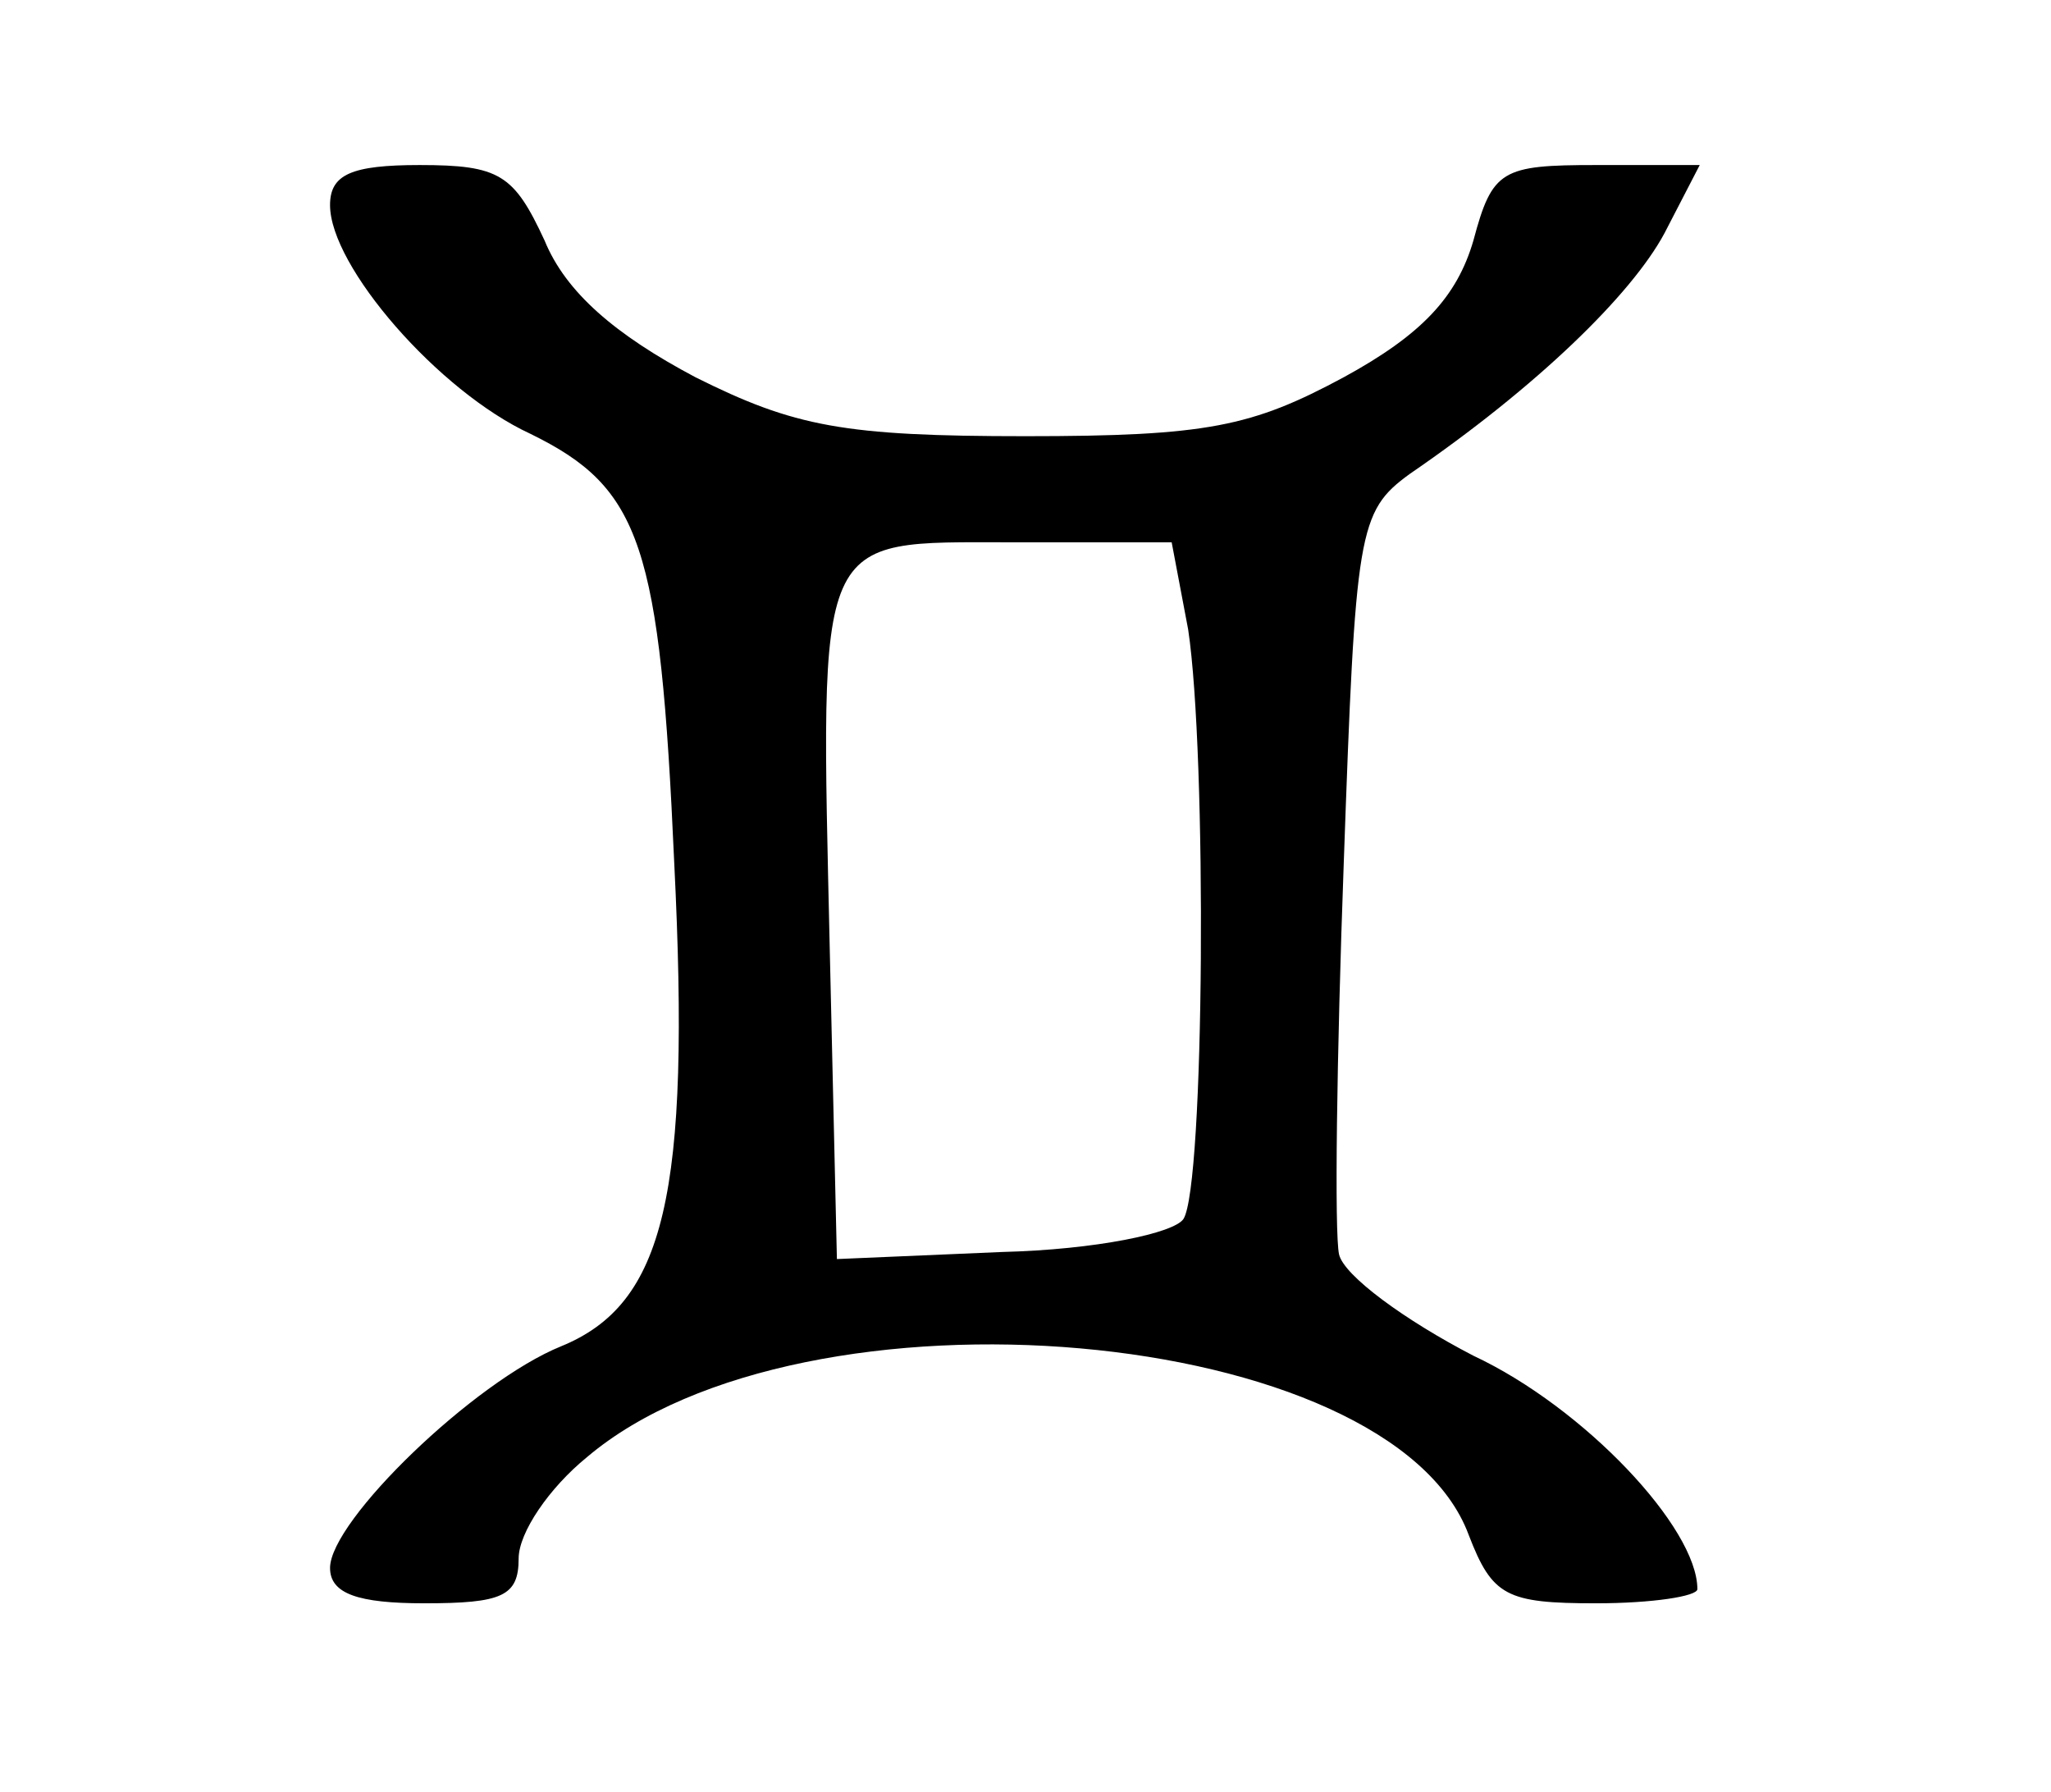 <?xml version="1.0" standalone="no"?>
<!DOCTYPE svg PUBLIC "-//W3C//DTD SVG 20010904//EN"
 "http://www.w3.org/TR/2001/REC-SVG-20010904/DTD/svg10.dtd">
<svg version="1.0" xmlns="http://www.w3.org/2000/svg"
 width="87pt" height="76pt" viewBox="0 0 87 76"
 preserveAspectRatio="xMidYMid meet">
<g transform="translate(0,76) scale(0.1,-0.1)"
fill="#000000" stroke="none">
<path d="M140 673 c0 -26 46 -79 85 -97 47 -23 55 -47 61 -182 7 -141 -4 -187
-48 -205 -37 -15 -98 -74 -98 -94 0 -11 12 -15 40 -15 33 0 40 3 40 19 0 11
13 30 29 43 92 78 341 56 374 -33 10 -26 16 -29 54 -29 24 0 43 3 43 6 0 26
-48 77 -95 99 -29 15 -55 34 -57 43 -2 9 -1 84 2 166 5 141 6 149 28 165 54
37 94 76 108 102 l15 29 -44 0 c-40 0 -44 -2 -52 -32 -7 -24 -22 -40 -55 -58
-39 -21 -58 -25 -135 -25 -77 0 -98 4 -140 25 -34 18 -55 36 -64 58 -13 28
-19 32 -53 32 -29 0 -38 -4 -38 -17z m364 -180 c8 -53 7 -236 -2 -250 -4 -6
-37 -13 -77 -14 l-70 -3 -3 130 c-4 180 -7 174 77 174 l68 0 7 -37z"/>
</g>
</svg>
